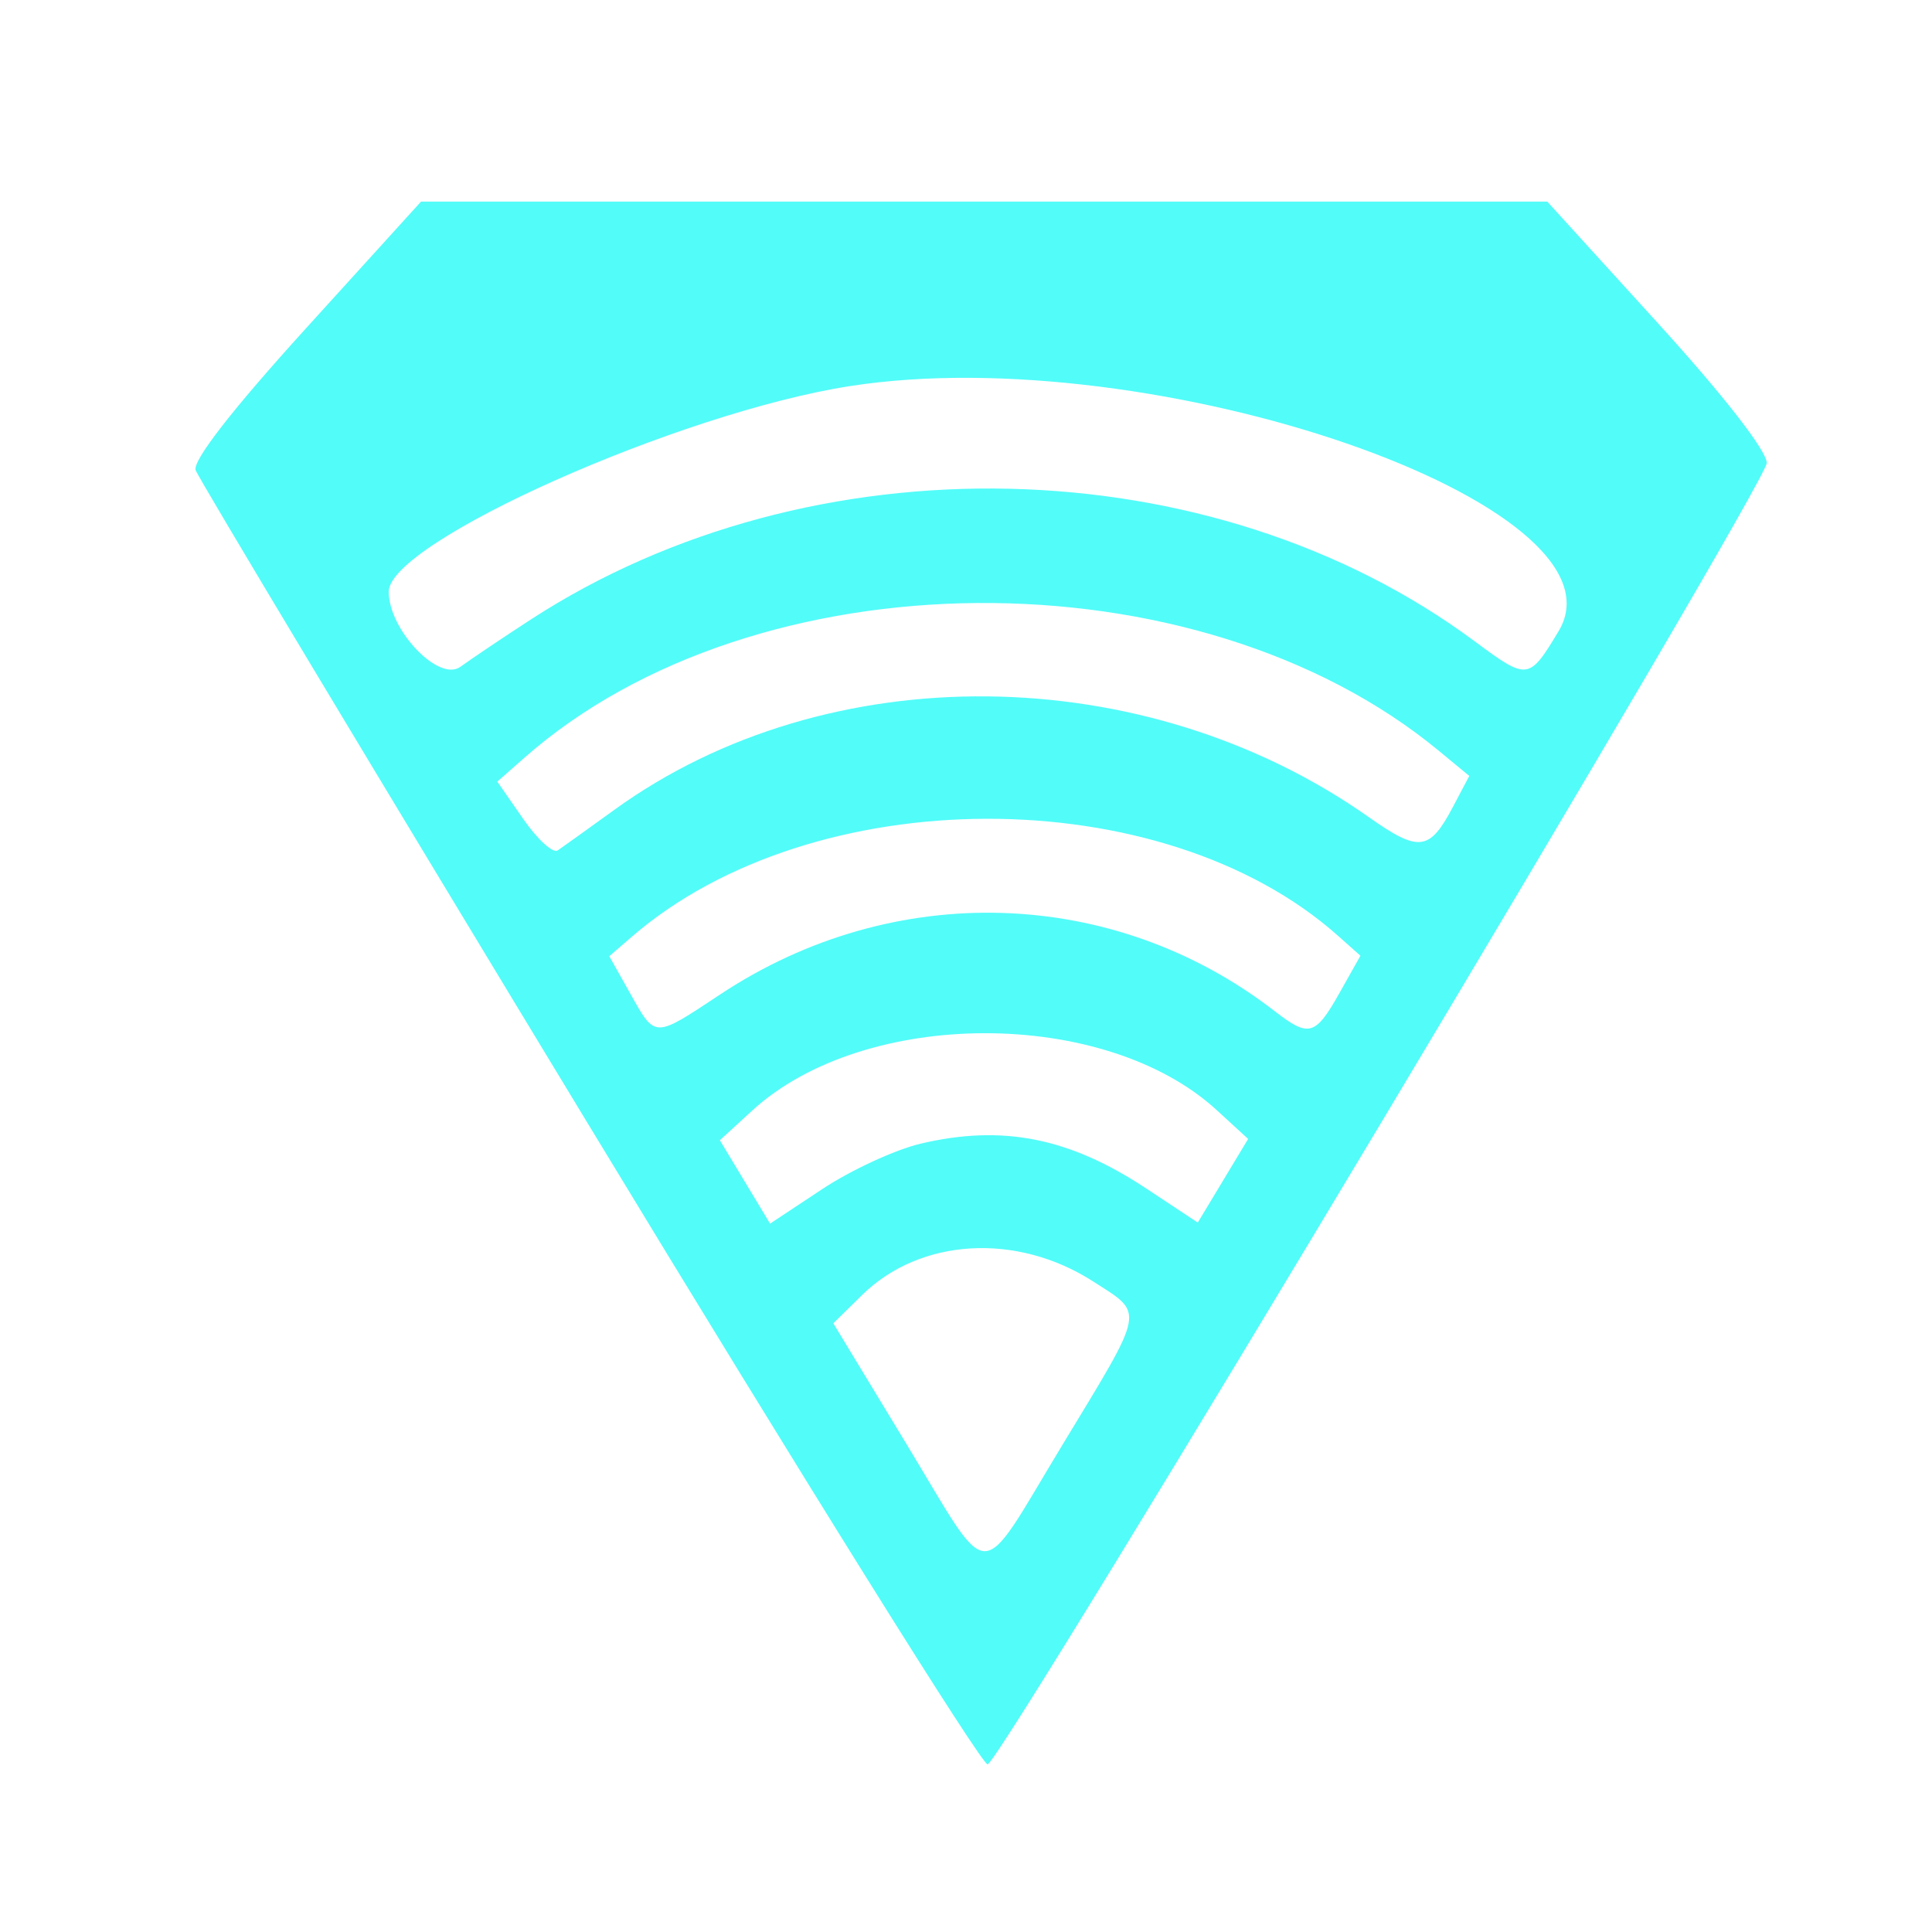 <?xml version="1.0" encoding="UTF-8" standalone="no"?>
<!-- Created with Inkscape (http://www.inkscape.org/) -->

<svg
   xmlns:dc="http://purl.org/dc/elements/1.1/"
   xmlns:cc="http://creativecommons.org/ns#"
   xmlns:rdf="http://www.w3.org/1999/02/22-rdf-syntax-ns#"
   xmlns:svg="http://www.w3.org/2000/svg"
   xmlns="http://www.w3.org/2000/svg"
   xmlns:sodipodi="http://sodipodi.sourceforge.net/DTD/sodipodi-0.dtd"
   xmlns:inkscape="http://www.inkscape.org/namespaces/inkscape"
   id="svg2"
   version="1.1"
   inkscape:version="0.91 r13725"
   width="512"
   height="512"
   viewBox="0 0 512 512"
   sodipodi:docname="superbeam.svg">
  <defs
     id="defs6" />
  <sodipodi:namedview
     pagecolor="#ffffff"
     bordercolor="#666666"
     borderopacity="1"
     objecttolerance="10"
     gridtolerance="10"
     guidetolerance="10"
     inkscape:pageopacity="0"
     inkscape:pageshadow="2"
     inkscape:window-width="1168"
     inkscape:window-height="695"
     id="namedview4"
     showgrid="false"
     inkscape:zoom="0.921875"
     inkscape:cx="128"
     inkscape:cy="258.16949"
     inkscape:window-x="0"
     inkscape:window-y="27"
     inkscape:window-maximized="0"
     inkscape:current-layer="svg2" />
  <path
     style="fill:#52fcf9;image-rendering:optimizeQuality"
     d="M 156.234,298.492 C 99.571,204.997 52.598,126.749 51.85,124.607 c -0.868,-2.485 9.697,-16.073 29.186,-37.539 l 30.546,-33.645 149.227,0 149.227,0 29.11,31.987 c 17.565,19.3 29.089,34.088 29.056,37.286 -0.057,5.617 -202.227,343.327 -206.46,344.877 -1.365,0.5 -48.843,-75.587 -105.506,-169.081 z m 125.32,84.421 c 22.187,-36.606 21.794,-34.529 8.201,-43.281 -20.275,-13.056 -45.886,-11.567 -61.298,3.563 l -7.629,7.49 19.212,31.696 c 23.155,38.203 18.715,38.146 41.513,0.531 z m -37.544,-79.838 c 21.685,-5.11 39.394,-1.583 59.78,11.906 l 13.629,9.018 6.676,-11.085 6.676,-11.085 -8.325,-7.637 c -29.701,-27.246 -93.374,-27.156 -123.166,0.173 l -8.514,7.81 6.655,11.051 6.656,11.051 13.838,-9.157 c 7.611,-5.036 19.353,-10.456 26.094,-12.045 z m -53.067,-39.594 c 45.891,-30.373 104.186,-28.581 146.898,4.514 9.027,6.995 10.749,6.51 17.122,-4.821 l 5.567,-9.897 -5.975,-5.316 c -46.559,-41.426 -139.055,-41.275 -187.15,0.307 l -5.945,5.14 5.53,9.832 c 6.757,12.013 6.177,12.008 23.954,0.242 z m -28.147,-48.861 c 56.418,-40.827 140.462,-40.012 199.958,1.939 13.266,9.354 16.086,9.016 22.257,-2.668 l 4.364,-8.262 -8.065,-6.659 c -64.146,-52.962 -181.098,-52.085 -242.314,1.817 l -7.209,6.348 6.866,9.892 c 3.777,5.441 7.895,9.193 9.153,8.339 1.258,-0.854 8.003,-5.69 14.99,-10.746 z m -22.036,-50.5 c 74.446,-48.308 180.327,-45.866 249.948,5.764 14.141,10.487 14.473,10.448 22.336,-2.607 20.165,-33.482 -107.275,-77.539 -187.87,-64.948 -45.263,7.071 -122.157,41.365 -122.157,54.48 0,10.134 13.249,24.033 18.977,19.909 3.255,-2.344 11.7,-8.013 18.766,-12.598 z"
     id="path3338"
     inkscape:connector-curvature="0" />
</svg>
